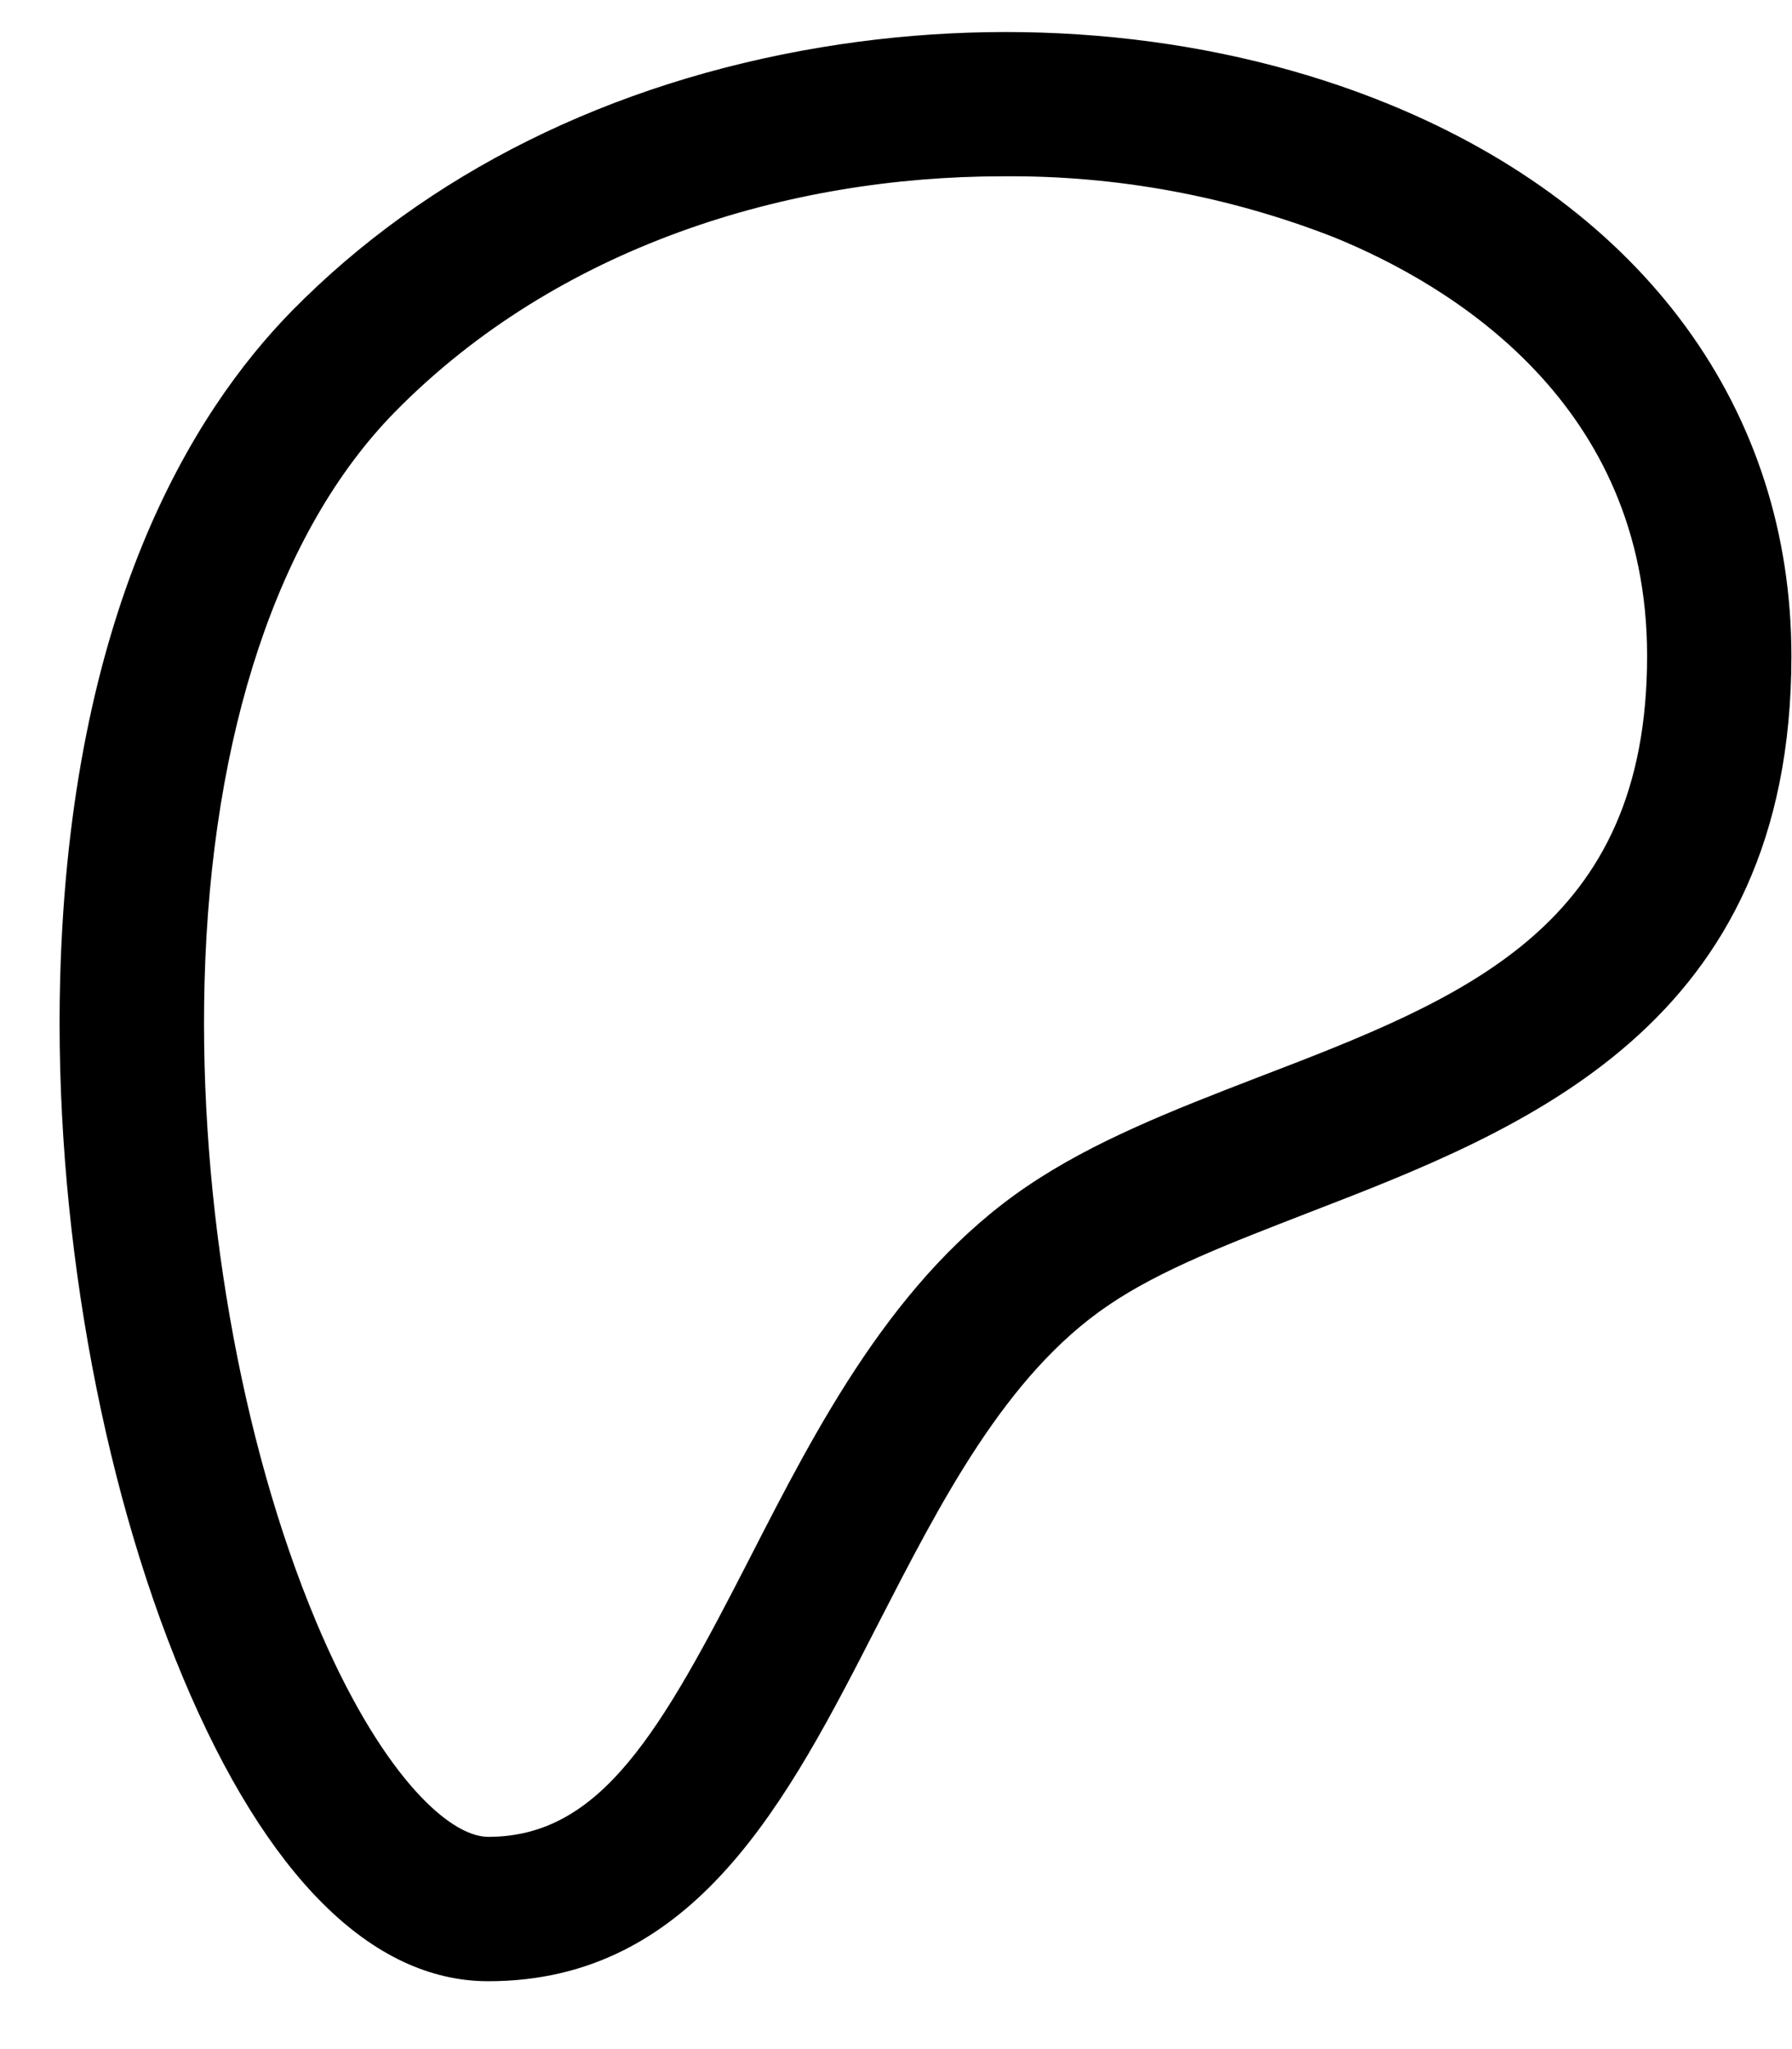 <svg width="21" height="24" viewBox="0 0 21 24" fill="none" xmlns="http://www.w3.org/2000/svg">
<path d="M16.276 1.22C14.29 0.408 11.928 0.171 9.624 0.554C7.147 0.966 5.002 2.033 3.422 3.64C2.247 4.837 0.82 7.165 0.705 11.462C0.631 14.262 1.169 17.322 2.144 19.648C3.119 21.974 4.357 23.205 5.722 23.205C8.147 23.205 9.234 21.082 10.285 19.03C11.025 17.592 11.782 16.106 12.986 15.29C13.605 14.867 14.444 14.55 15.333 14.204C17.855 13.231 20.993 12.02 20.993 7.685C20.993 4.803 19.273 2.446 16.276 1.22ZM14.724 12.625C13.743 13.004 12.816 13.365 12.036 13.894C10.474 14.951 9.574 16.712 8.78 18.262C7.746 20.277 7.046 21.514 5.722 21.514C5.244 21.514 4.435 20.735 3.704 18.993C2.817 16.879 2.33 14.079 2.397 11.506C2.474 8.582 3.267 6.21 4.628 4.825C6.537 2.883 9.239 2.065 11.752 2.065C13.08 2.053 14.398 2.296 15.635 2.78C17.009 3.34 19.302 4.722 19.302 7.681C19.302 10.86 17.181 11.684 14.724 12.625Z" fill="black"/>
</svg>
